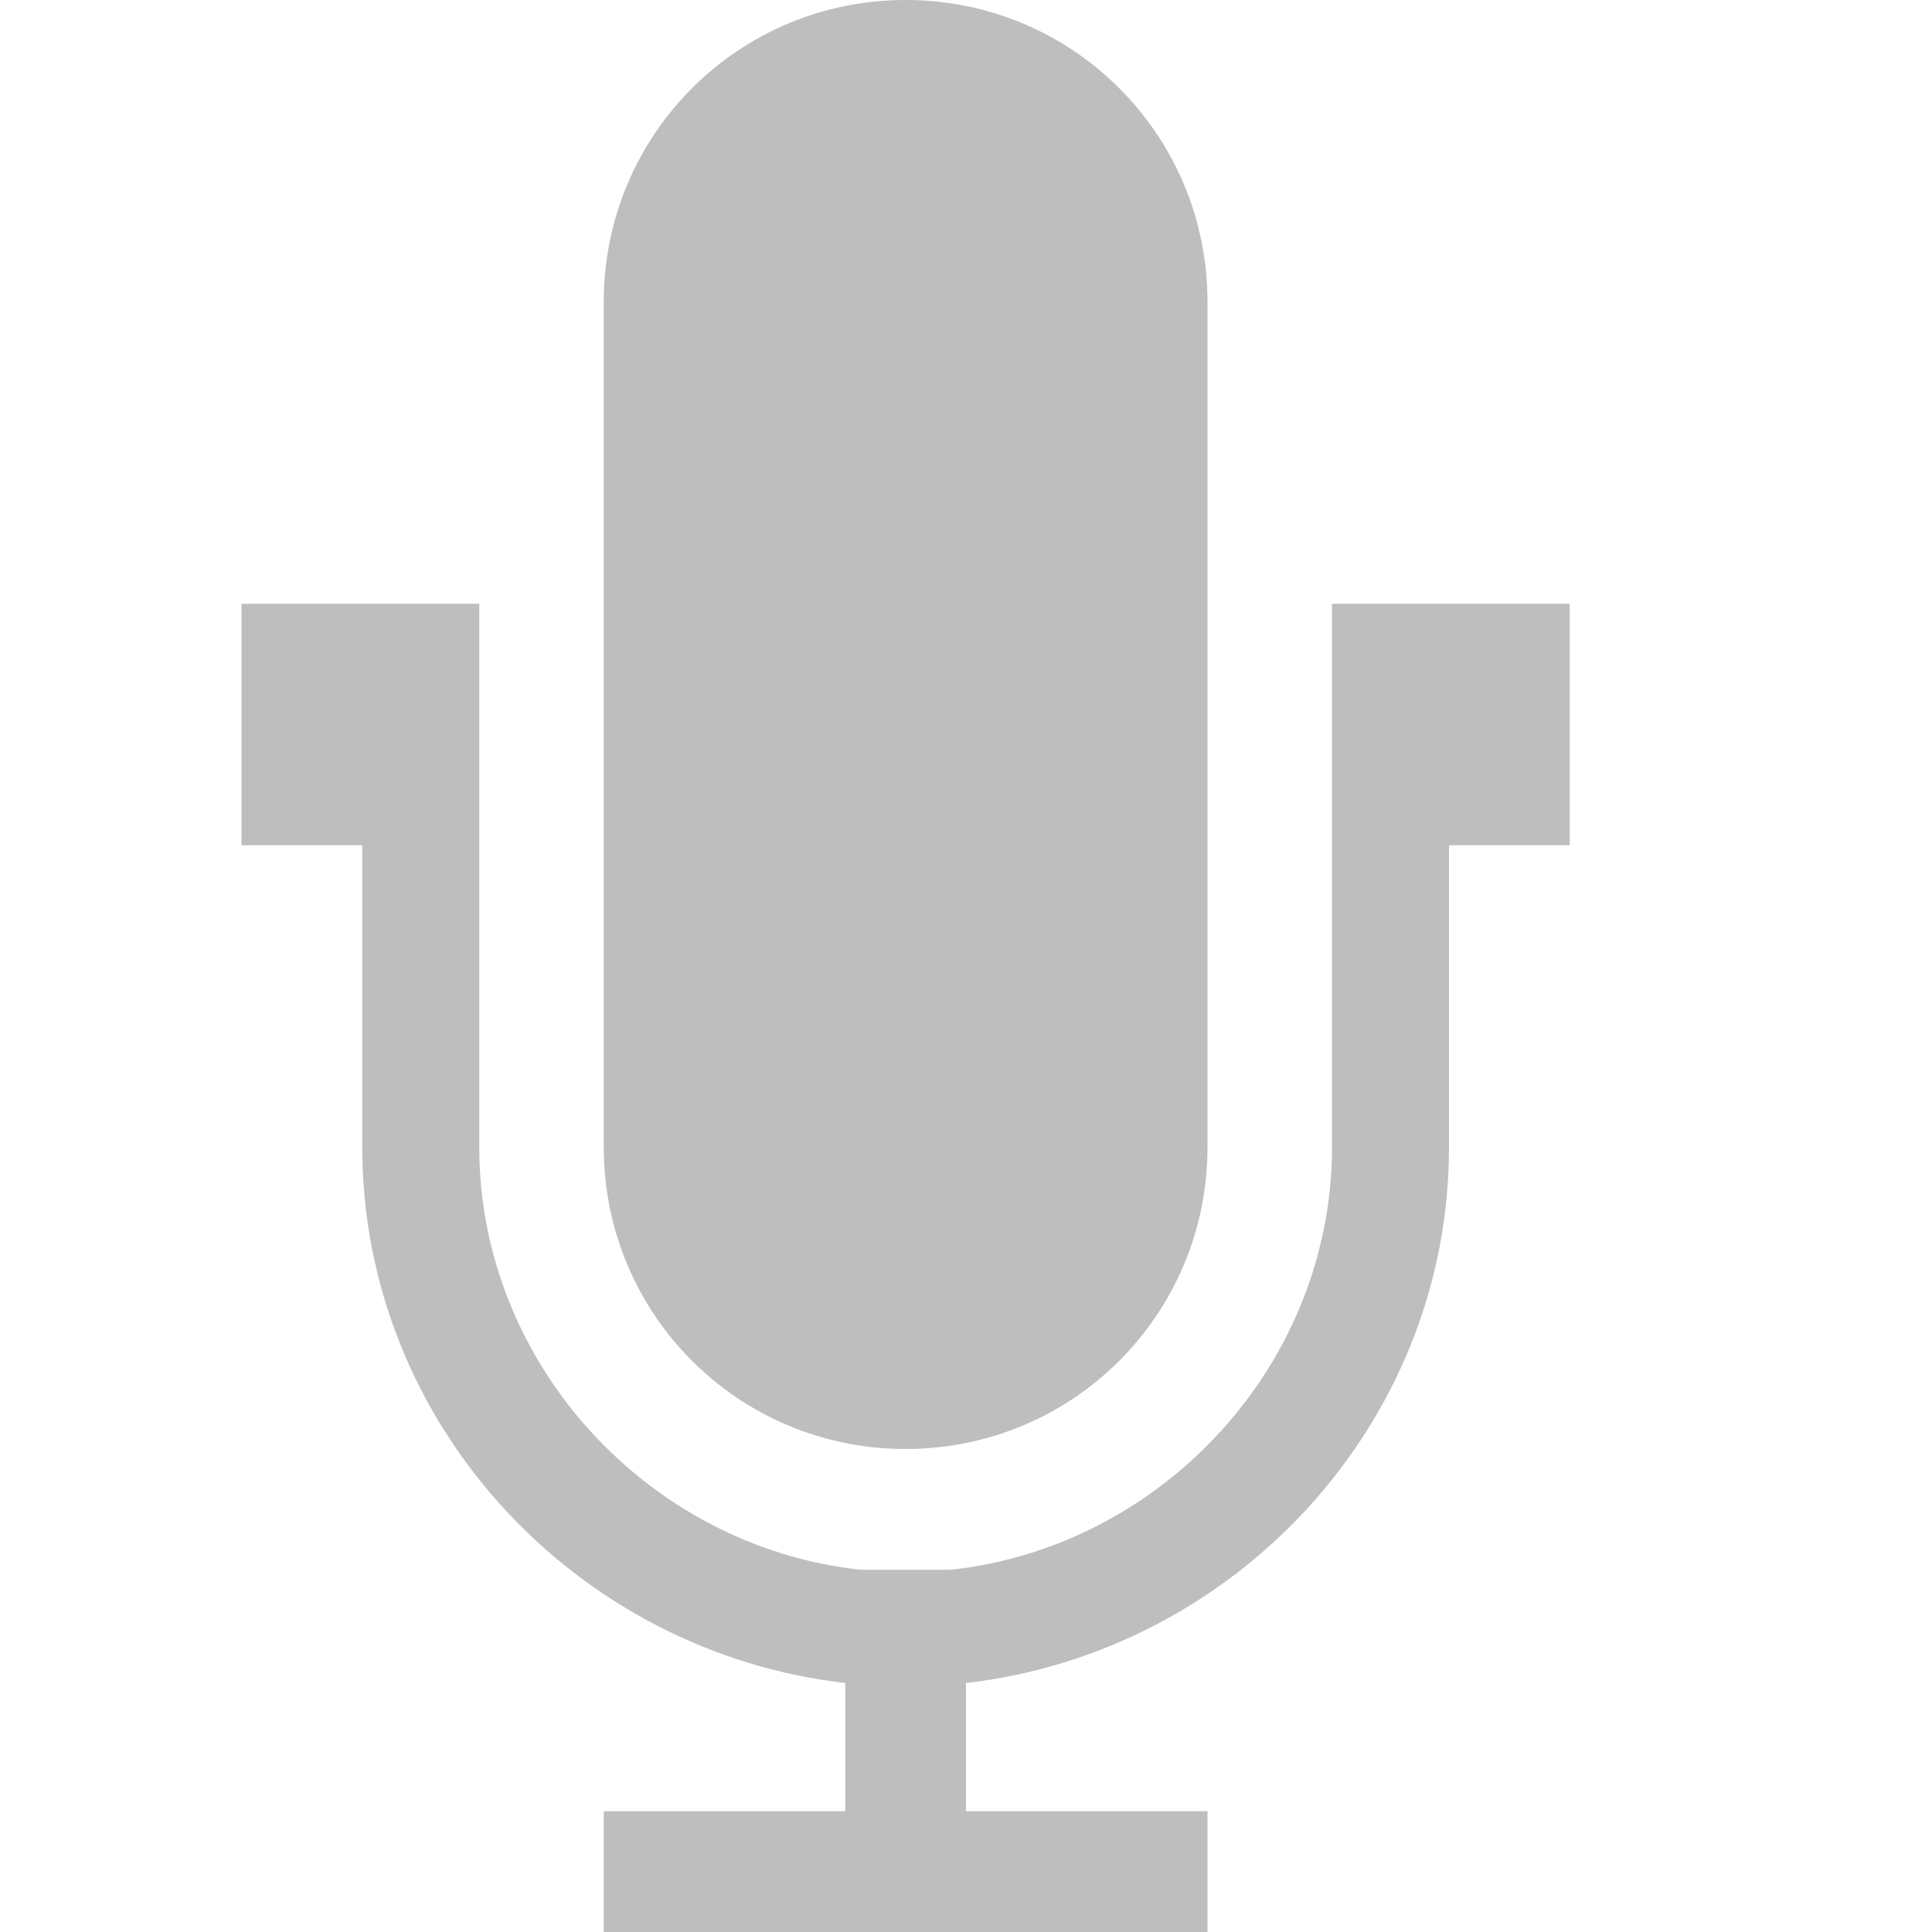<?xml version="1.0" encoding="UTF-8" standalone="no"?>
<!-- Created with Inkscape (http://www.inkscape.org/) -->
<svg id="svg2" xmlns:rdf="http://www.w3.org/1999/02/22-rdf-syntax-ns#" xmlns="http://www.w3.org/2000/svg" height="16" width="16" version="1.0" xmlns:cc="http://creativecommons.org/ns#" xmlns:xlink="http://www.w3.org/1999/xlink" xmlns:dc="http://purl.org/dc/elements/1.1/">
 <g id="layer1">
  <path id="rect3139" style="color:#000000;fill:#bebebe" d="m7.5 0c-1.385 0-2.5 1.115-2.5 2.5v7c0 1.385 1.115 2.5 2.5 2.5s2.5-1.115 2.5-2.5v-7c0-1.385-1.115-2.5-2.5-2.5zm-5.5 5v2h1v2.5c0 2.291 1.77 4.182 4 4.438v1.062h-2v1h5v-1h-2v-1.062c2.23-0.256 4-2.147 4-4.438v-2.5h1v-2h-1.969v4.5c0 1.797-1.403 3.309-3.156 3.5h-0.75c-1.753-0.191-3.156-1.703-3.156-3.5v-4.5h-1.969z"/>
 </g>
</svg>
